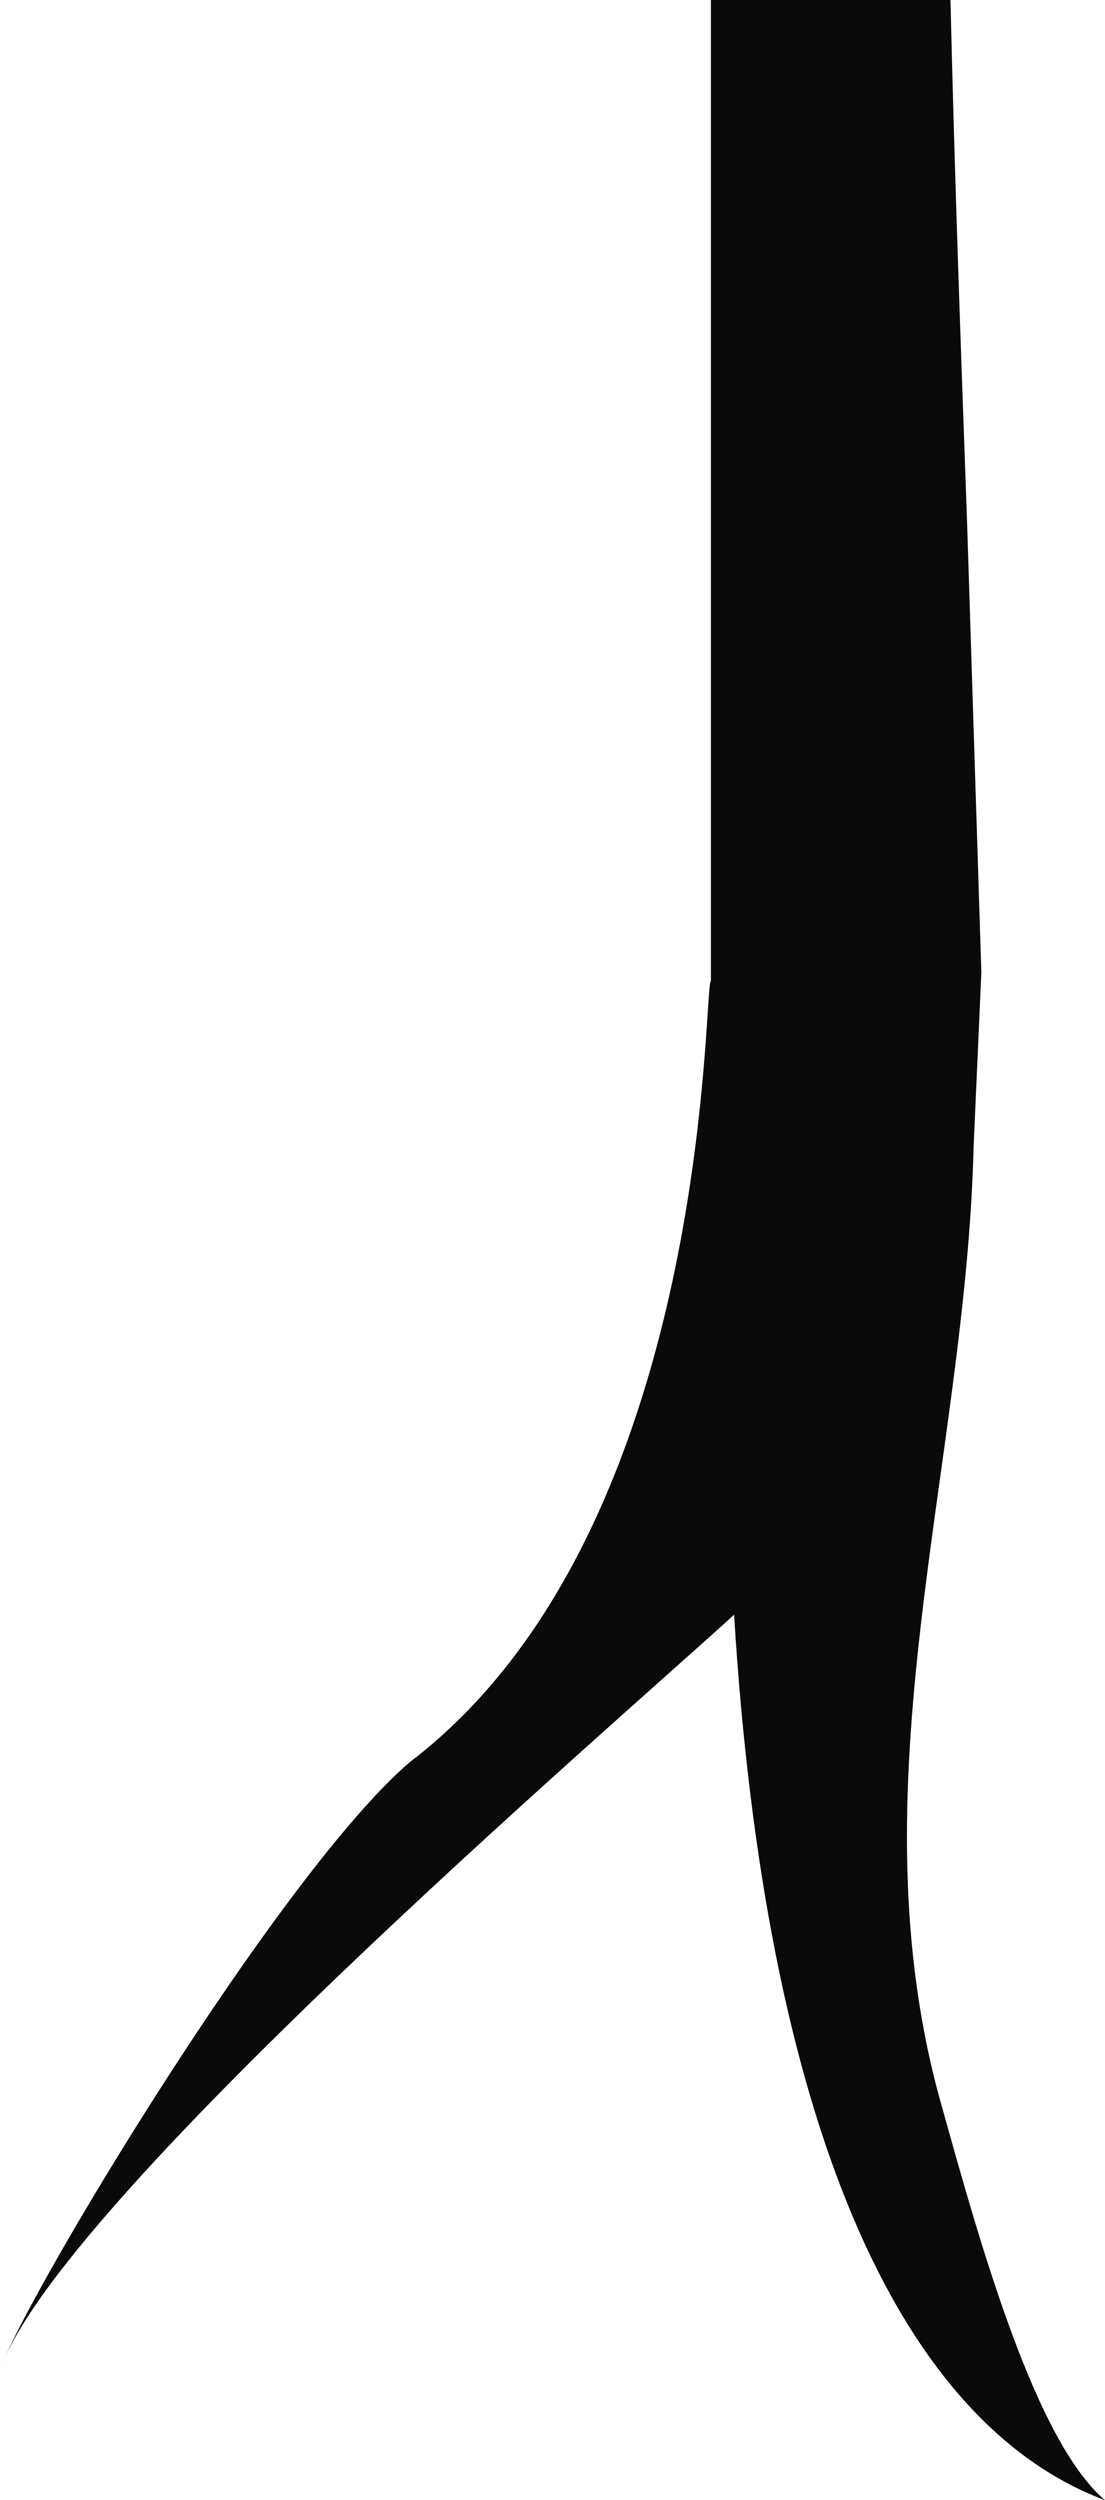 <svg version="1.1" id="图层_1" x="0px" y="0px" width="44.249px" height="100.117px" viewBox="0 0 44.249 100.117" enable-background="new 0 0 44.249 100.117" xml:space="preserve" xmlns="http://www.w3.org/2000/svg" xmlns:xlink="http://www.w3.org/1999/xlink" xmlns:xml="http://www.w3.org/XML/1998/namespace">
  <path fill="#0A0A0A" d="M37.751,84.474c-3.713-12.861,0.929-25.725,1.238-38.586l0.309-6.953l-0.572-18.028
	C38.478,14,38.227,7.051,38.061,0h-9.593c0,13.21,0,25.725,0,39.282c-0.311-0.035,0.155,21.988-12.067,31.287
	C11.14,75.089,0.929,92.122,0,94.902c2.321-6.69,24.446-25.725,29.396-30.242c1.237,20.161,6.498,32.327,14.853,35.457
	C41.483,97.771,39.298,90.036,37.751,84.474z" class="color c1"/>
</svg>